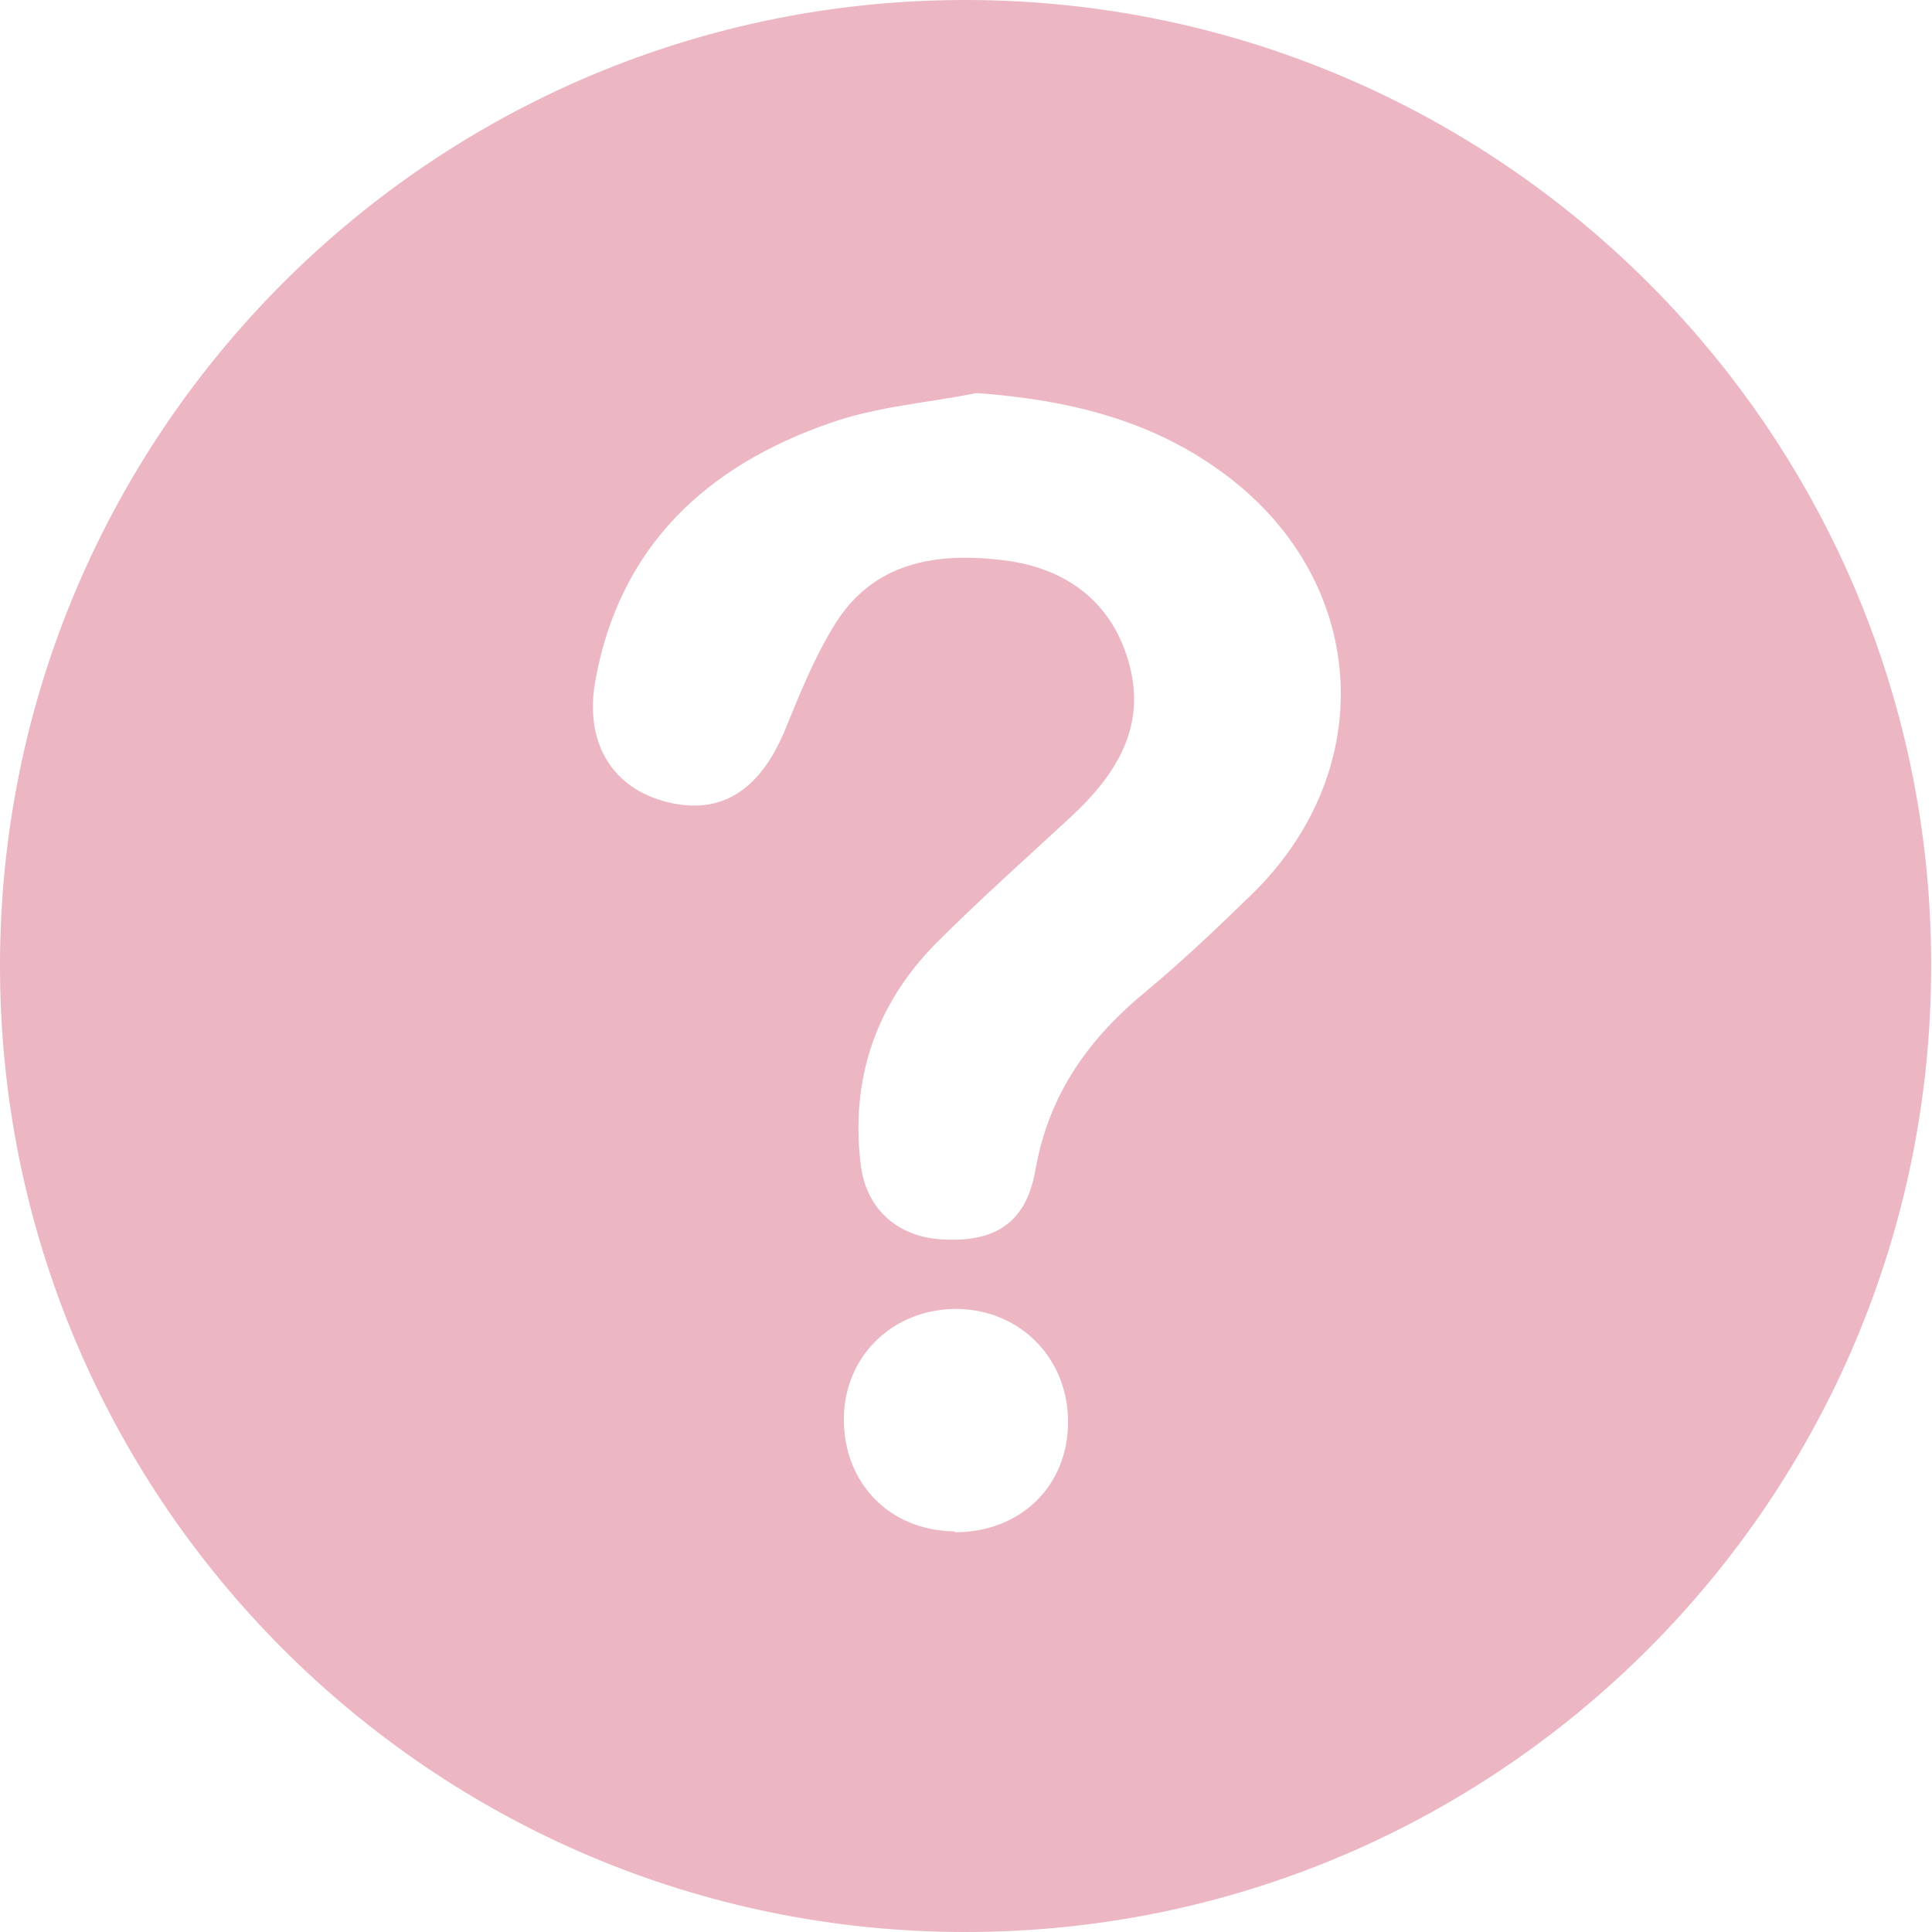 <svg width="23" height="23" viewBox="0 0 23 23" fill="none" xmlns="http://www.w3.org/2000/svg">
<path d="M11.49 23C5.138 23 -0.01 17.832 1.44196e-05 11.48C0.01 5.128 5.178 -0.02 11.53 5.75816e-05C17.862 0.02 23 5.168 22.99 11.5C22.99 17.852 17.832 23.01 11.48 23H11.49ZM11.62 4.68C11.032 4.799 10.435 4.839 9.877 5.038C8.413 5.546 7.378 6.502 7.089 8.095C6.95 8.852 7.298 9.389 7.945 9.549C8.583 9.708 9.051 9.409 9.349 8.682C9.519 8.264 9.688 7.846 9.917 7.468C10.385 6.681 11.152 6.571 11.958 6.671C12.675 6.761 13.223 7.149 13.432 7.866C13.661 8.642 13.292 9.22 12.745 9.728C12.207 10.226 11.659 10.713 11.142 11.231C10.425 11.958 10.126 12.844 10.245 13.85C10.305 14.398 10.694 14.736 11.241 14.756C11.848 14.786 12.217 14.557 12.326 13.93C12.486 13.014 12.974 12.346 13.671 11.779C14.099 11.42 14.497 11.042 14.895 10.654C16.448 9.15 16.289 6.87 14.527 5.606C13.671 4.988 12.695 4.759 11.639 4.68H11.62ZM11.371 18.241C12.147 18.241 12.715 17.693 12.715 16.927C12.715 16.17 12.147 15.592 11.39 15.582C10.624 15.582 10.046 16.15 10.046 16.897C10.046 17.663 10.594 18.221 11.361 18.231L11.371 18.241Z" fill="#ECB6C3"/>
</svg>
